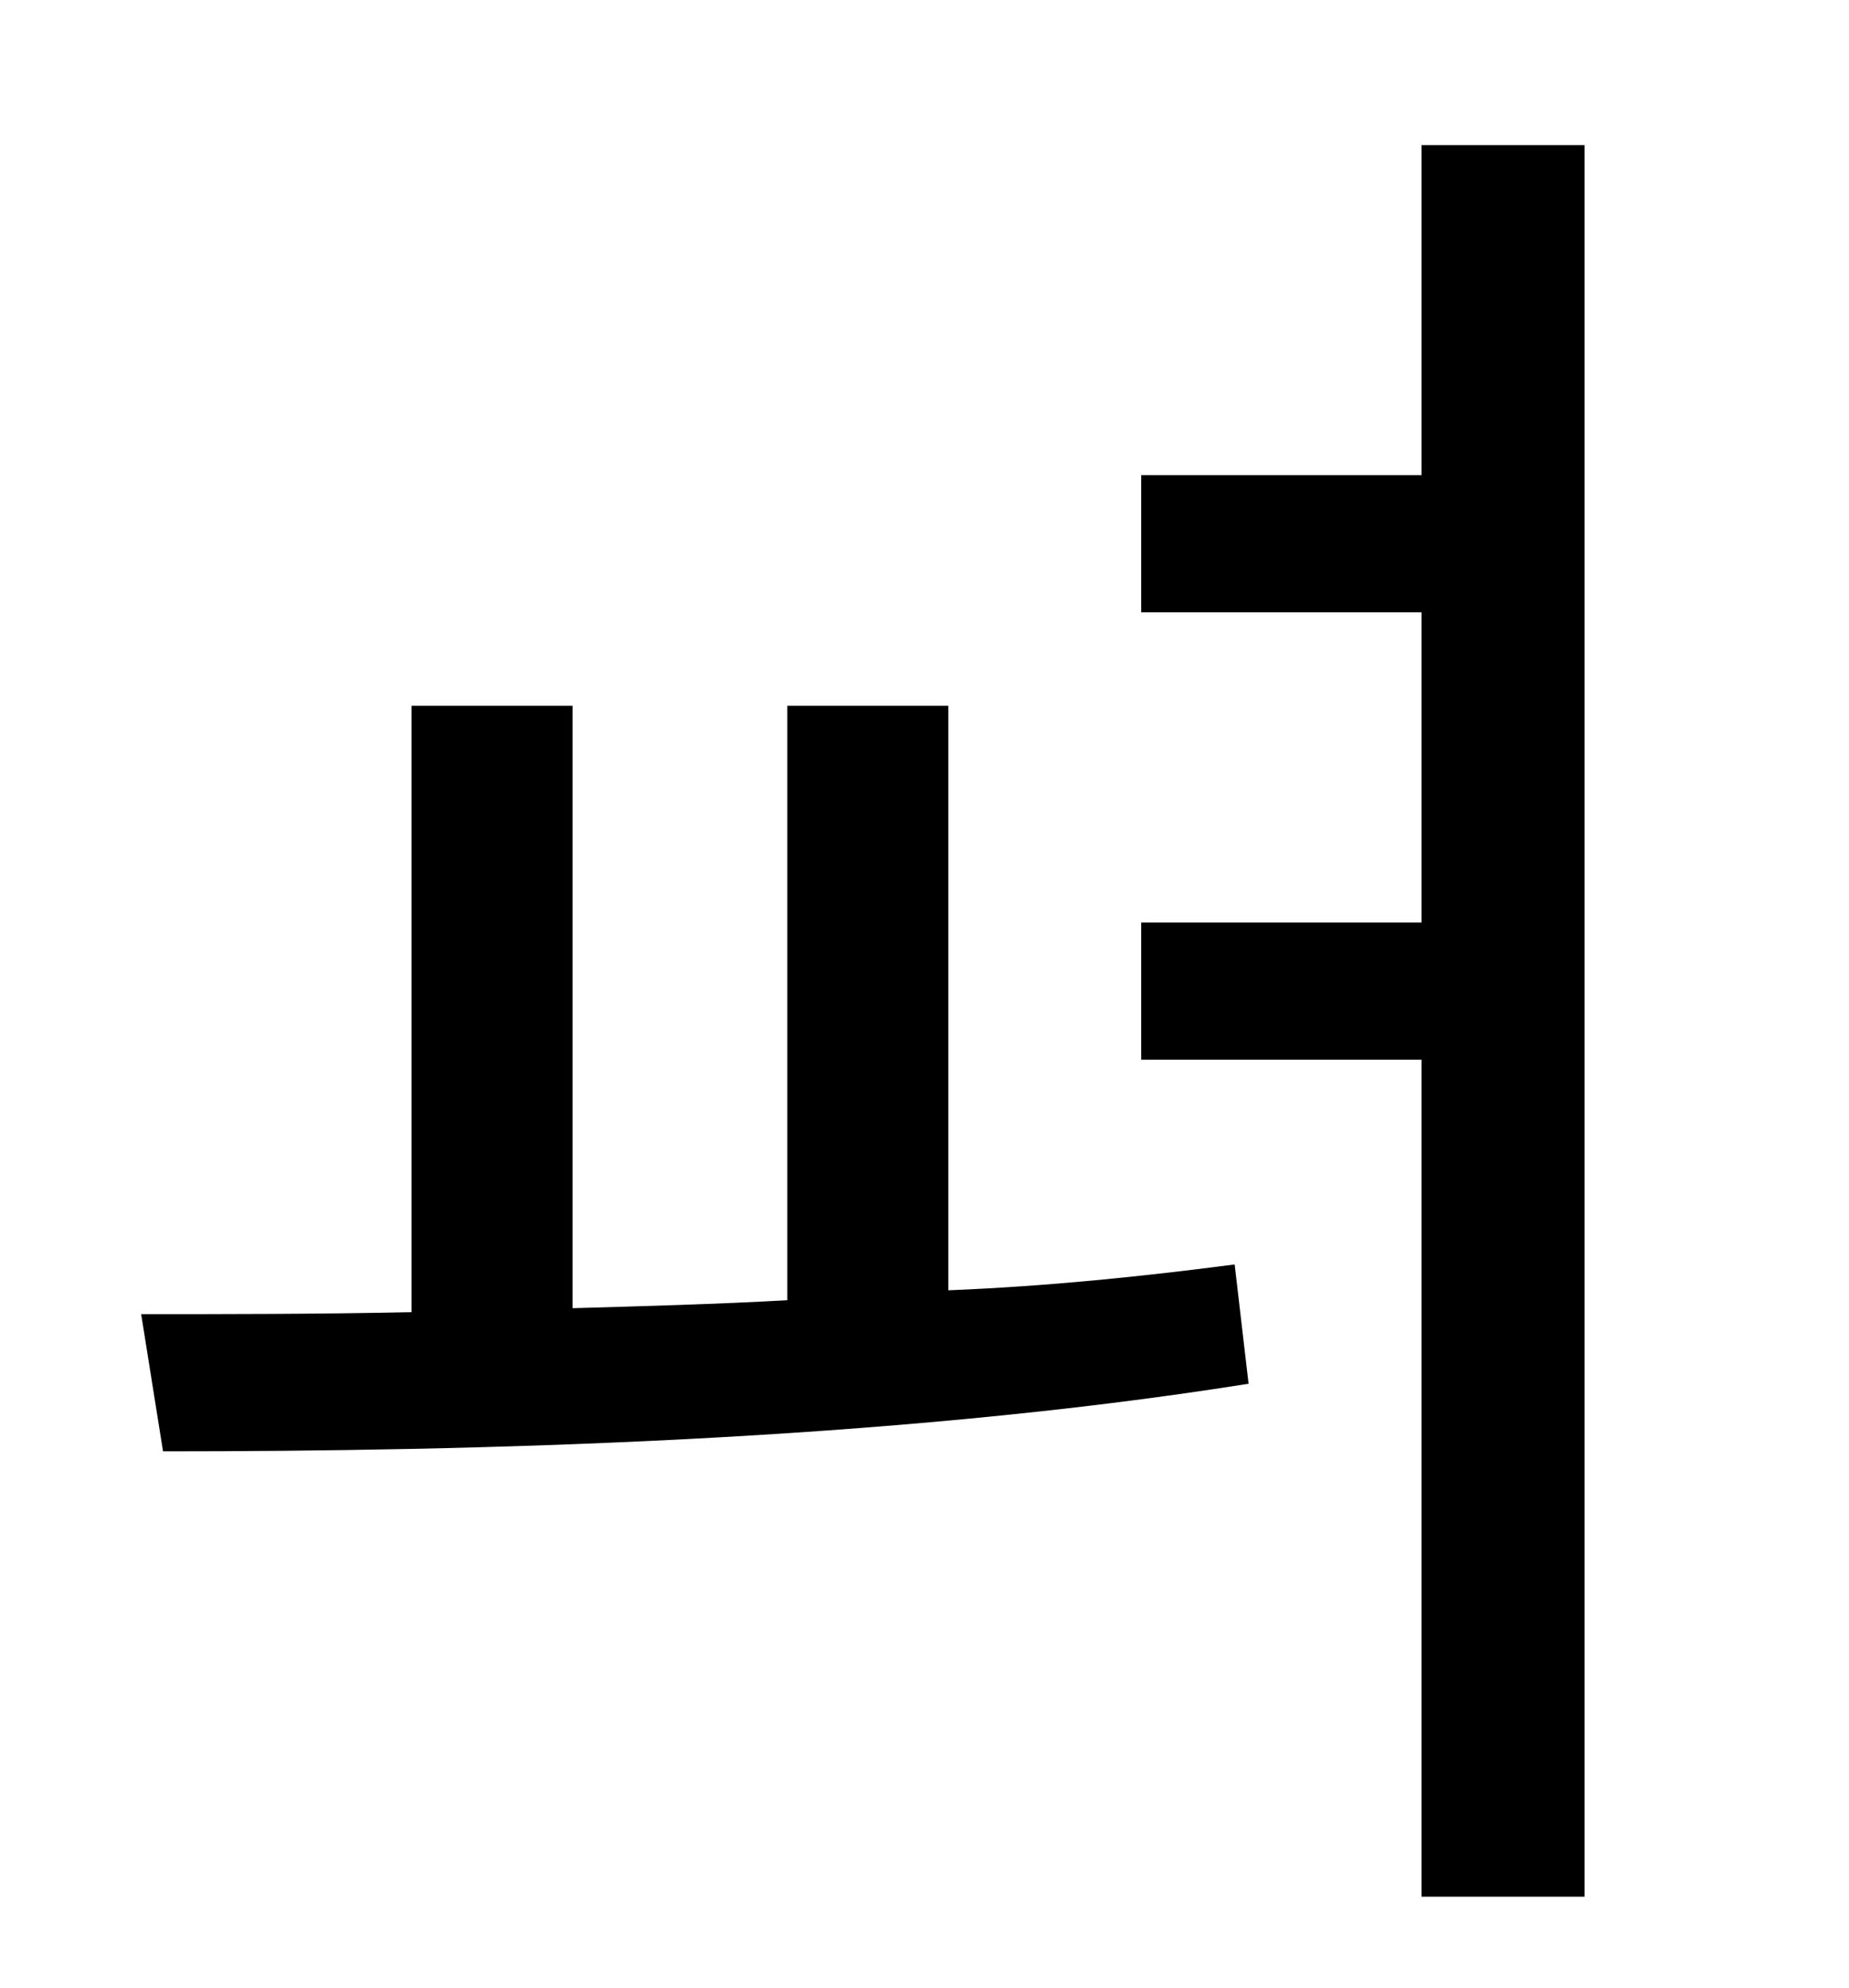 <?xml version="1.0" standalone="no"?>
<!DOCTYPE svg PUBLIC "-//W3C//DTD SVG 1.1//EN" "http://www.w3.org/Graphics/SVG/1.1/DTD/svg11.dtd" >
<svg xmlns="http://www.w3.org/2000/svg" xmlns:xlink="http://www.w3.org/1999/xlink" version="1.1" viewBox="-10 0 930 1000">
   <path fill="currentColor"
d="M467 355v294c50 -2 98 -7 144 -13l7 60c-182 29 -391 34 -546 34l-11 -69c42 0 88 0 136 -1v-305h81v303c35 -1 72 -2 108 -4v-299h81zM705 73h82v881h-82v-421h-141v-69h141v-156h-141v-69h141v-166z" />
</svg>
